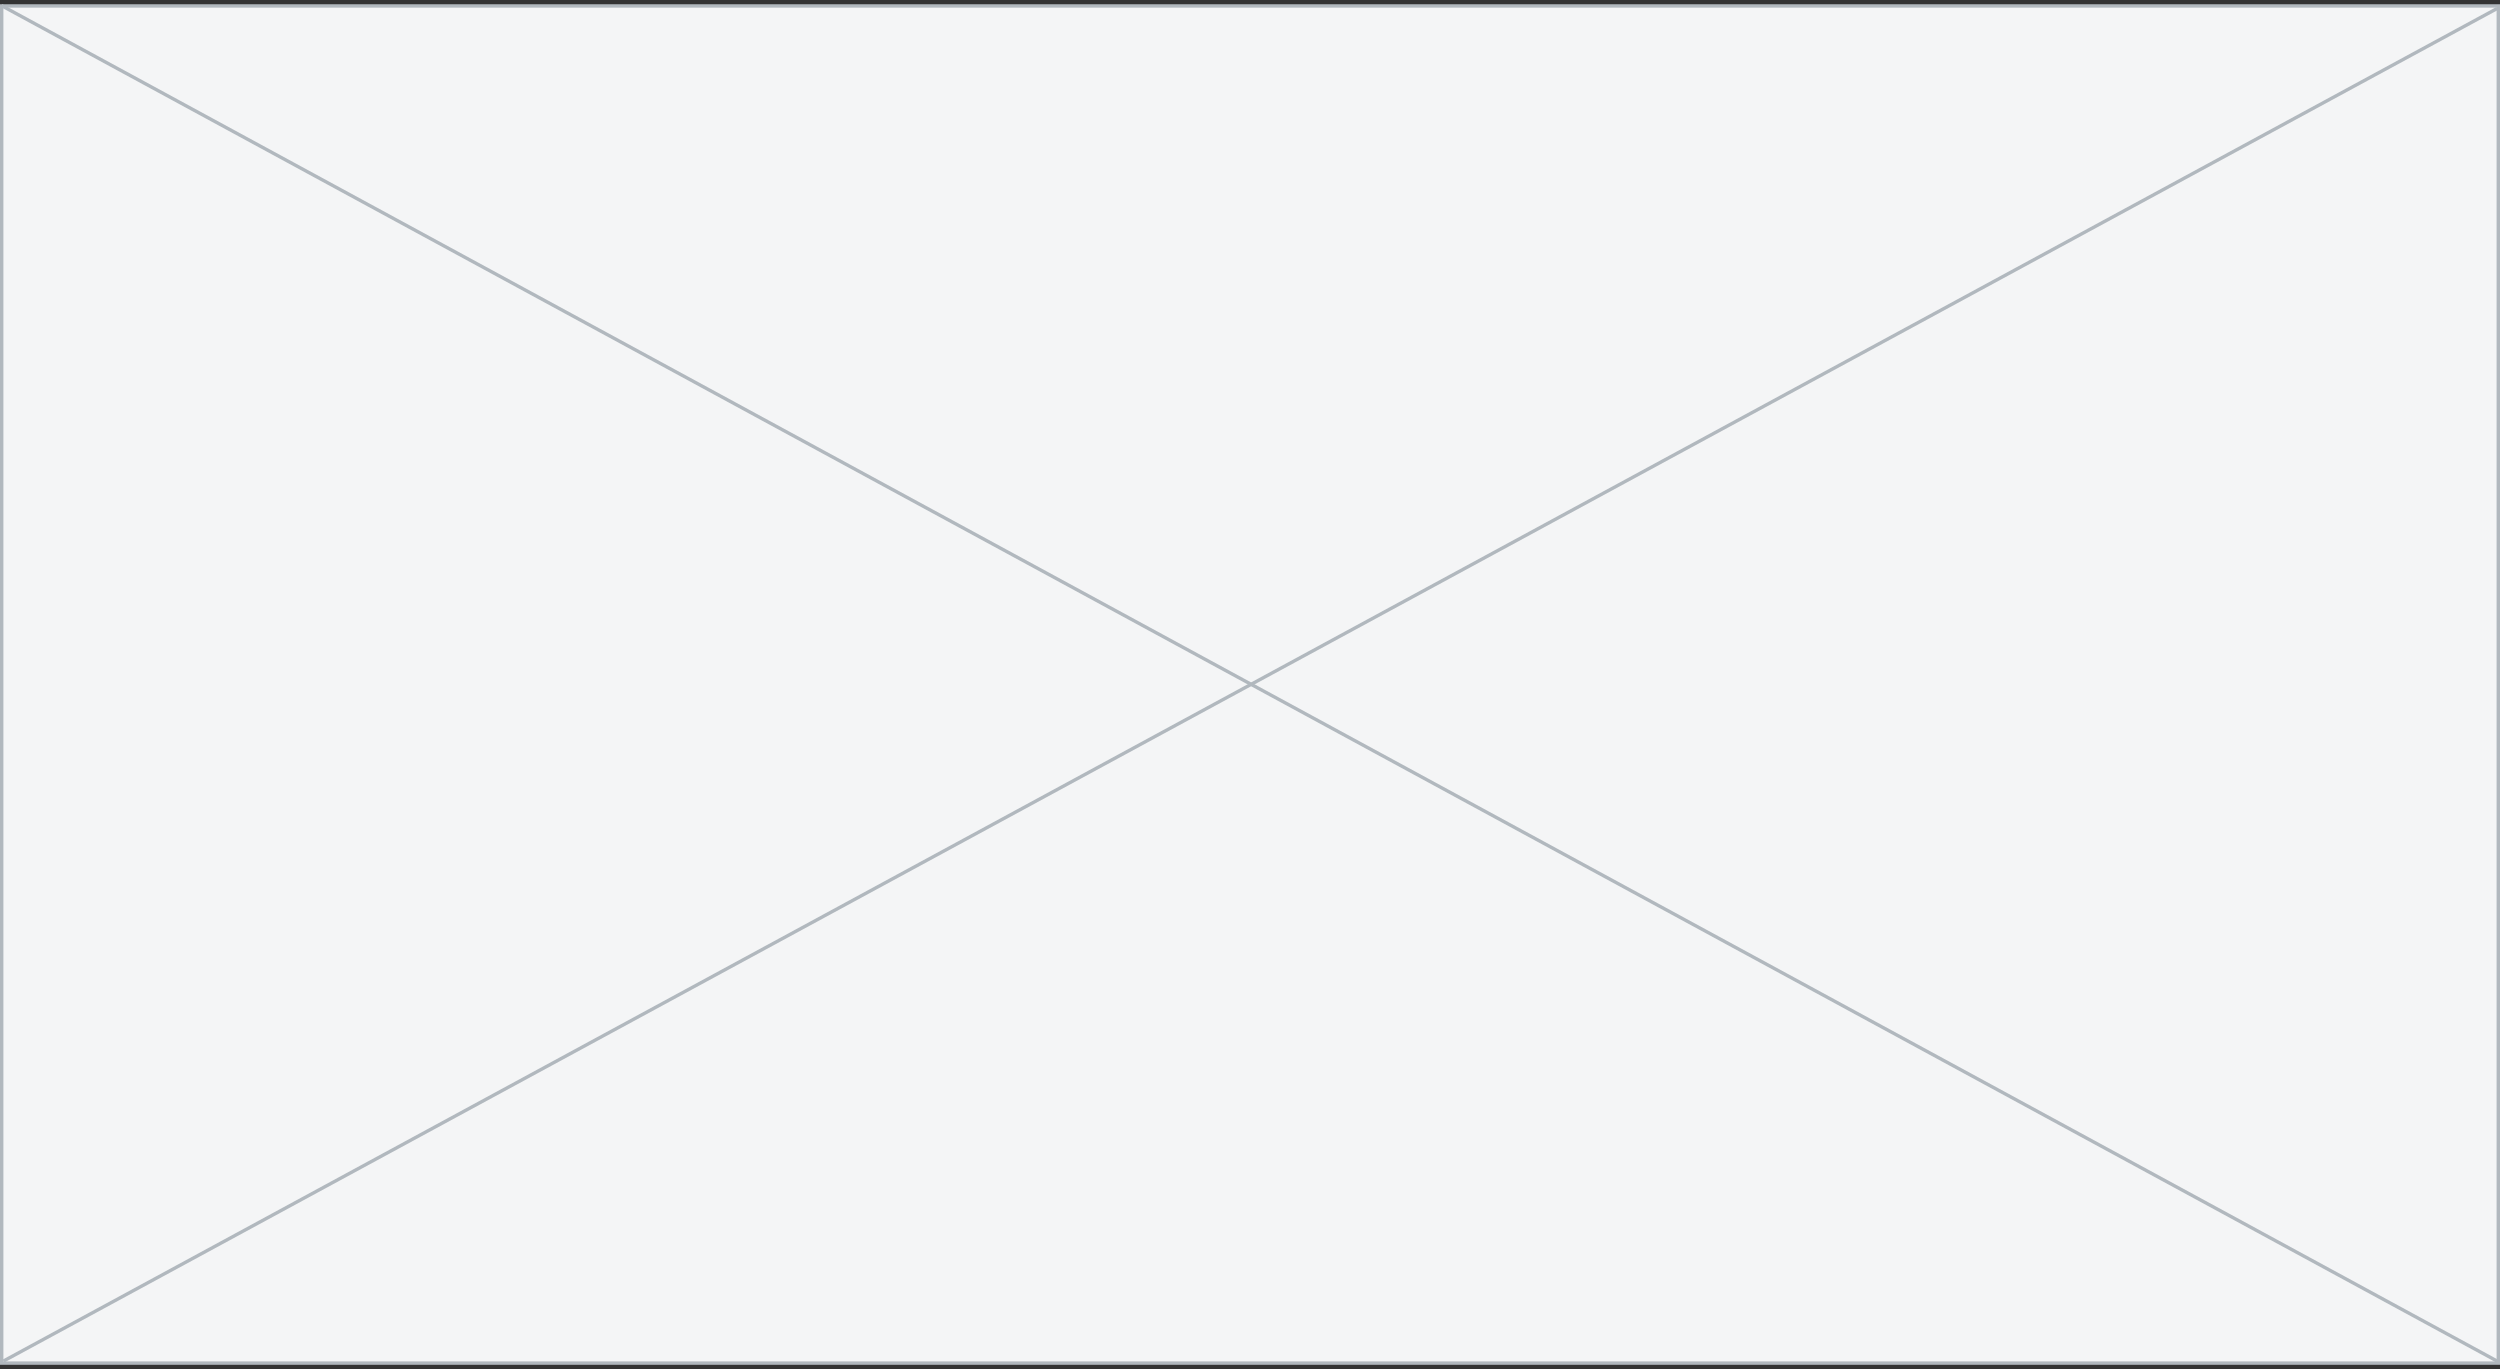 <svg width="294" height="161" viewBox="0 0 294 161" fill="none" xmlns="http://www.w3.org/2000/svg">
<rect x="0" y="0" width="294" height="161" fill="#333333" stroke="none"/>
<rect x="0.2" y="0.7" width="293.6" height="159.6" fill="#F4F5F6"/>
<rect x="0.2" y="0.7" width="293.6" height="159.6" stroke="#B1B8BE" stroke-width="0.4"/>
<path d="M0.17 0.656L293.768 160.125" stroke="#B1B8BE" stroke-width="0.4"/>
<path d="M0.404 160.062L293.658 1" stroke="#B1B8BE" stroke-width="0.4"/>
</svg>
